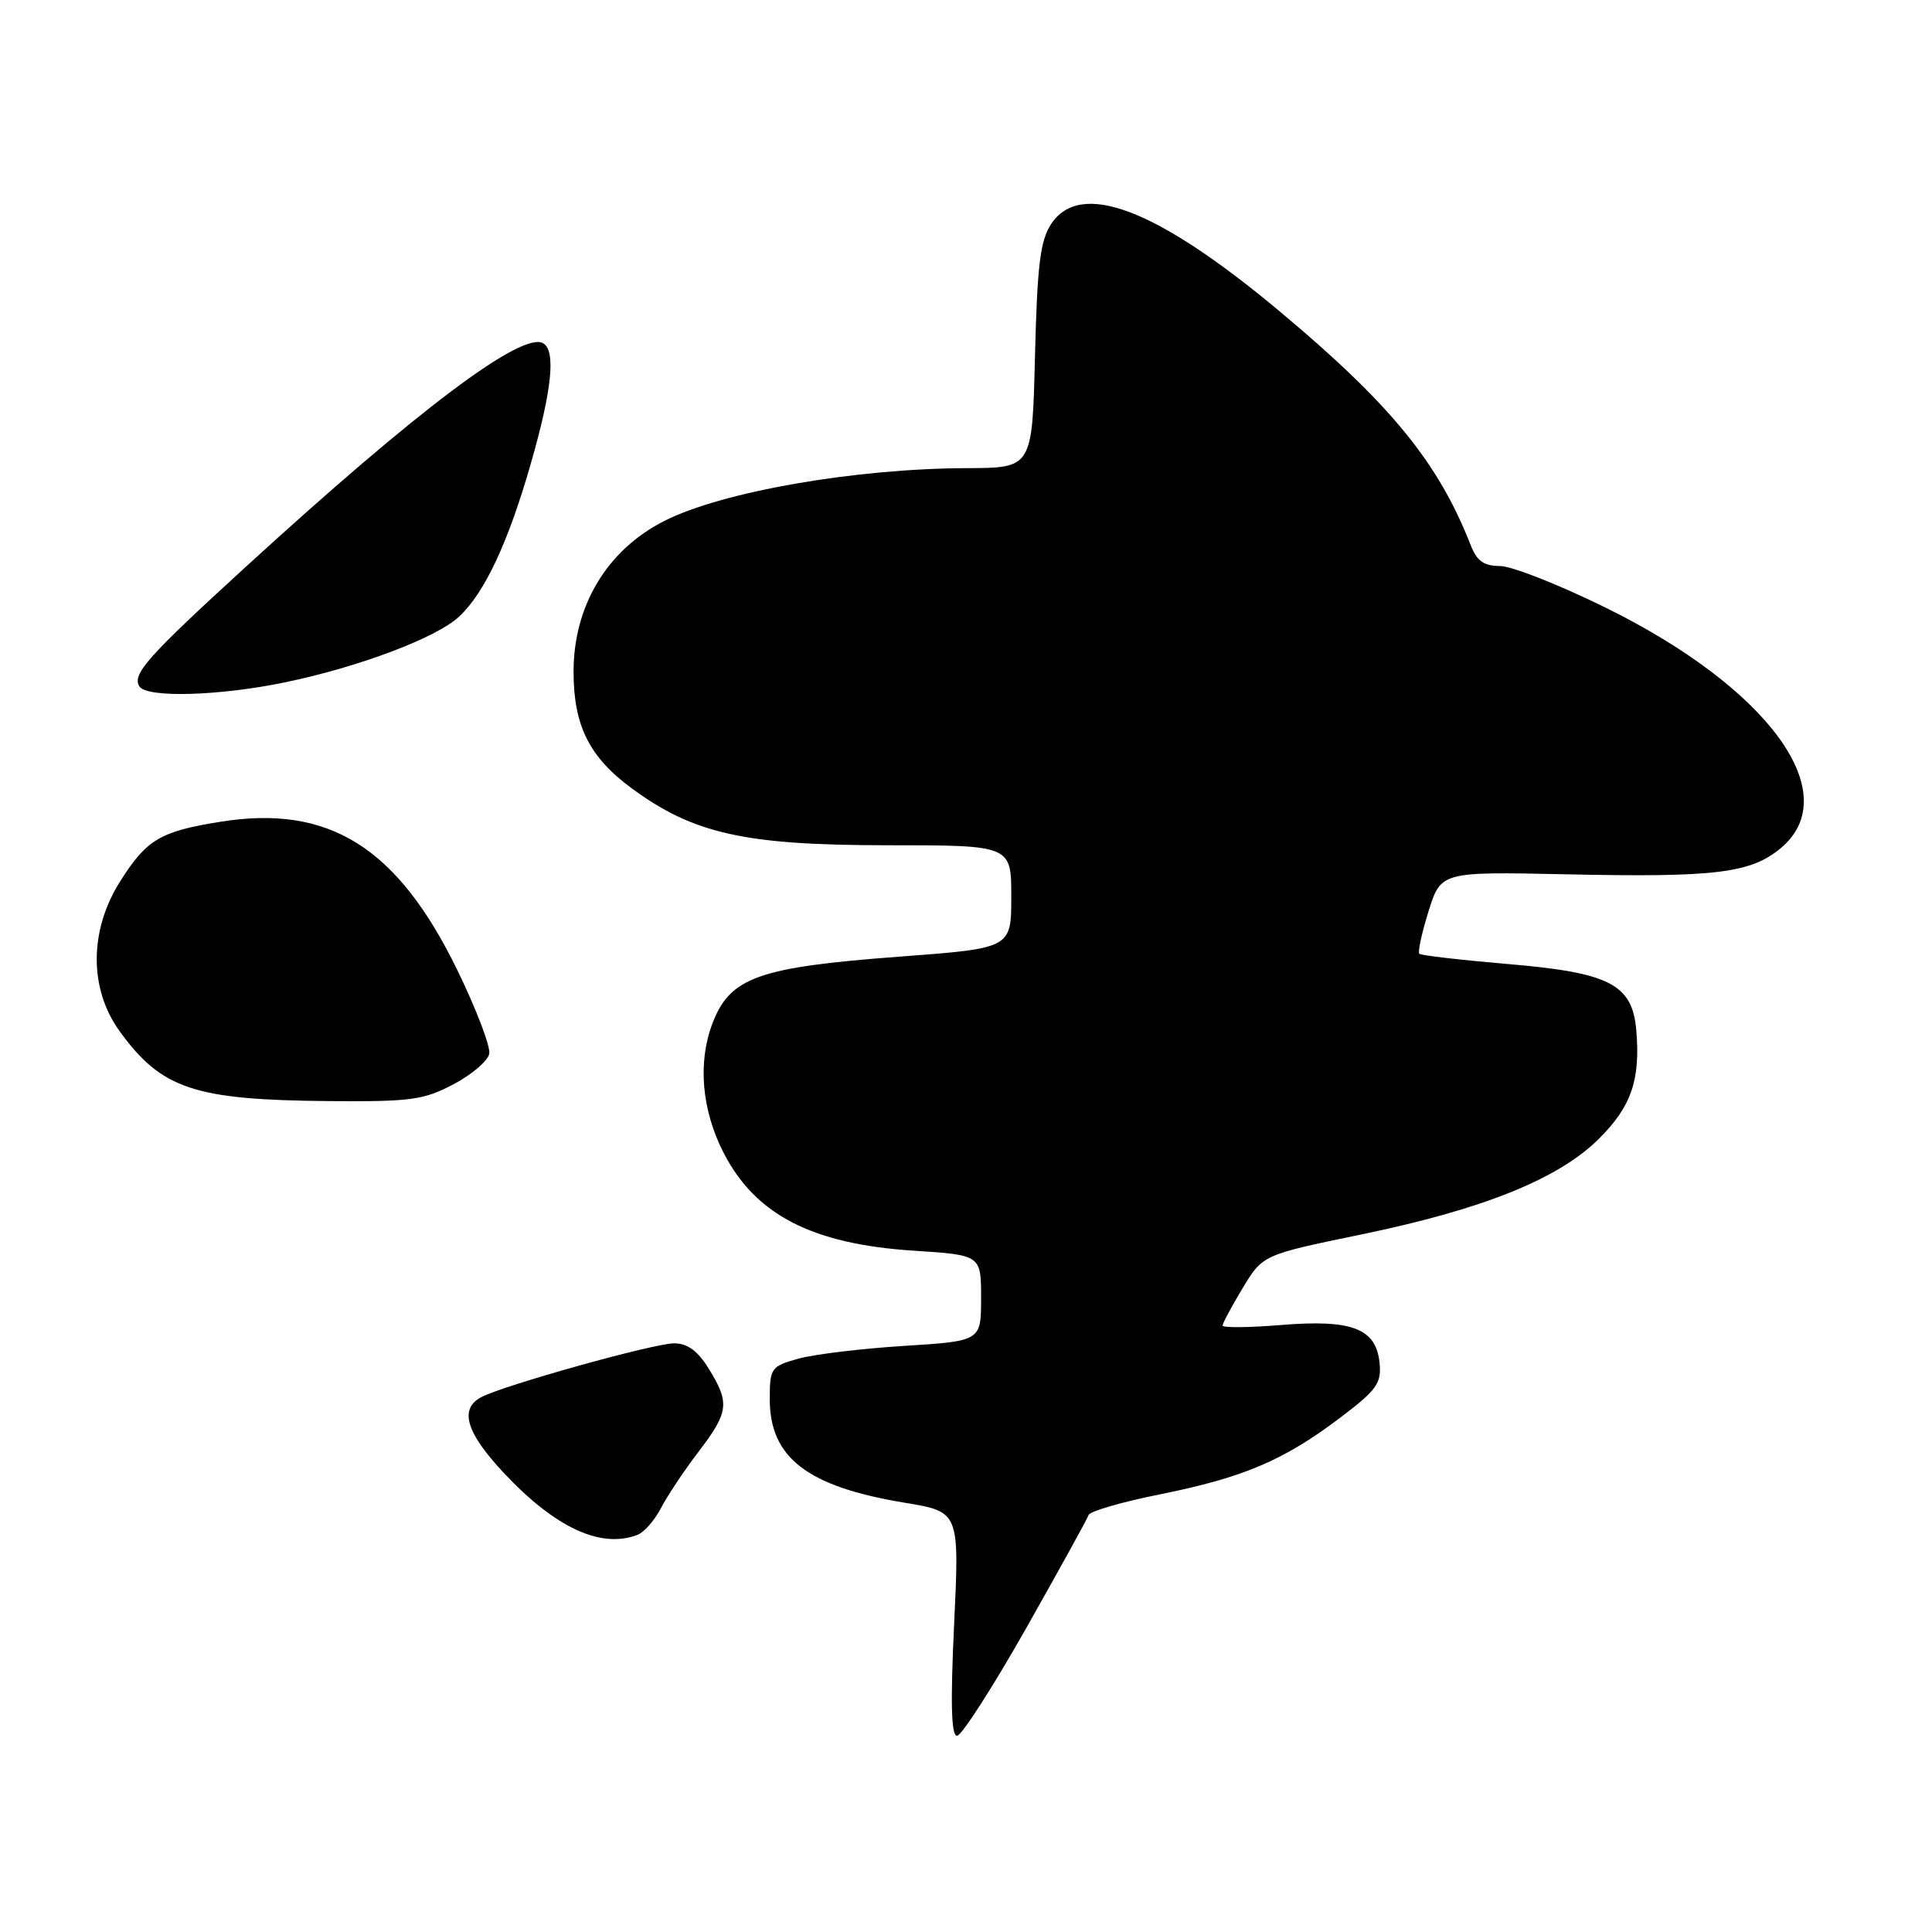<?xml version="1.0" encoding="UTF-8" standalone="no"?>
<!DOCTYPE svg PUBLIC "-//W3C//DTD SVG 1.1//EN" "http://www.w3.org/Graphics/SVG/1.1/DTD/svg11.dtd" >
<svg xmlns="http://www.w3.org/2000/svg" xmlns:xlink="http://www.w3.org/1999/xlink" version="1.1" viewBox="0 0 256 256">
 <g >
 <path fill="currentColor"
d=" M 135.93 215.82 C 140.34 208.02 144.09 201.23 144.25 200.74 C 144.42 200.25 148.66 199.02 153.68 198.01 C 164.70 195.80 170.06 193.53 177.48 187.93 C 182.42 184.20 183.07 183.31 182.80 180.61 C 182.35 176.03 179.18 174.80 169.75 175.57 C 165.49 175.92 162.00 175.95 162.00 175.64 C 162.00 175.34 163.20 173.10 164.66 170.68 C 167.32 166.27 167.32 166.27 180.39 163.57 C 196.60 160.22 206.58 156.19 211.93 150.83 C 216.16 146.60 217.37 143.08 216.82 136.56 C 216.31 130.43 213.33 128.88 199.81 127.74 C 193.59 127.21 188.31 126.60 188.07 126.38 C 187.84 126.16 188.39 123.62 189.29 120.74 C 190.94 115.50 190.94 115.50 207.54 115.85 C 227.36 116.28 232.01 115.70 236.00 112.35 C 244.56 105.14 234.32 91.12 212.70 80.49 C 206.57 77.47 200.29 75.00 198.75 75.00 C 196.63 75.00 195.70 74.34 194.88 72.25 C 190.58 61.26 184.23 53.50 169.41 41.13 C 153.21 27.61 143.15 23.79 139.27 29.70 C 137.83 31.91 137.44 35.15 137.14 47.20 C 136.78 62.00 136.78 62.00 128.14 62.03 C 113.24 62.08 95.63 65.16 88.00 69.04 C 80.44 72.88 76.00 80.26 76.00 89.00 C 76.00 96.13 78.07 100.30 83.67 104.43 C 91.88 110.48 98.68 112.00 117.61 112.00 C 134.00 112.00 134.00 112.00 134.00 118.82 C 134.00 125.65 134.00 125.65 119.19 126.76 C 100.49 128.16 96.74 129.50 94.41 135.59 C 92.43 140.78 92.97 147.07 95.88 152.75 C 100.10 160.97 107.61 164.85 121.05 165.72 C 130.00 166.30 130.00 166.30 130.00 172.00 C 130.00 177.70 130.00 177.70 119.75 178.34 C 114.11 178.70 107.81 179.46 105.75 180.04 C 102.16 181.05 102.00 181.28 102.00 185.41 C 102.00 193.17 106.99 196.99 119.88 199.12 C 127.13 200.32 127.13 200.32 126.43 215.16 C 125.93 225.64 126.04 230.00 126.81 230.00 C 127.41 230.00 131.51 223.62 135.93 215.82 Z  M 84.46 203.38 C 85.35 203.04 86.76 201.43 87.60 199.80 C 88.44 198.18 90.68 194.82 92.57 192.35 C 96.57 187.10 96.72 185.90 93.92 181.37 C 92.45 178.99 91.10 178.00 89.32 178.00 C 86.63 178.00 66.69 183.57 63.75 185.14 C 60.83 186.70 61.76 189.83 66.72 195.13 C 73.54 202.42 79.60 205.24 84.46 203.38 Z  M 60.09 143.67 C 62.52 142.39 64.65 140.57 64.83 139.63 C 65.01 138.69 63.12 133.72 60.62 128.59 C 52.67 112.25 43.61 106.57 29.19 108.89 C 21.22 110.17 19.44 111.23 15.93 116.77 C 11.81 123.27 11.78 131.01 15.85 136.64 C 21.41 144.31 25.73 145.75 43.59 145.90 C 54.44 145.99 56.14 145.76 60.09 143.67 Z  M 37.73 90.42 C 47.55 88.39 57.81 84.52 60.83 81.71 C 64.23 78.54 67.36 71.85 70.37 61.31 C 73.14 51.64 73.66 46.53 72.00 45.50 C 69.26 43.81 55.50 54.14 32.61 75.07 C 19.51 87.05 17.47 89.34 18.47 90.95 C 19.42 92.49 28.98 92.23 37.73 90.42 Z "/>
</g>
</svg>
